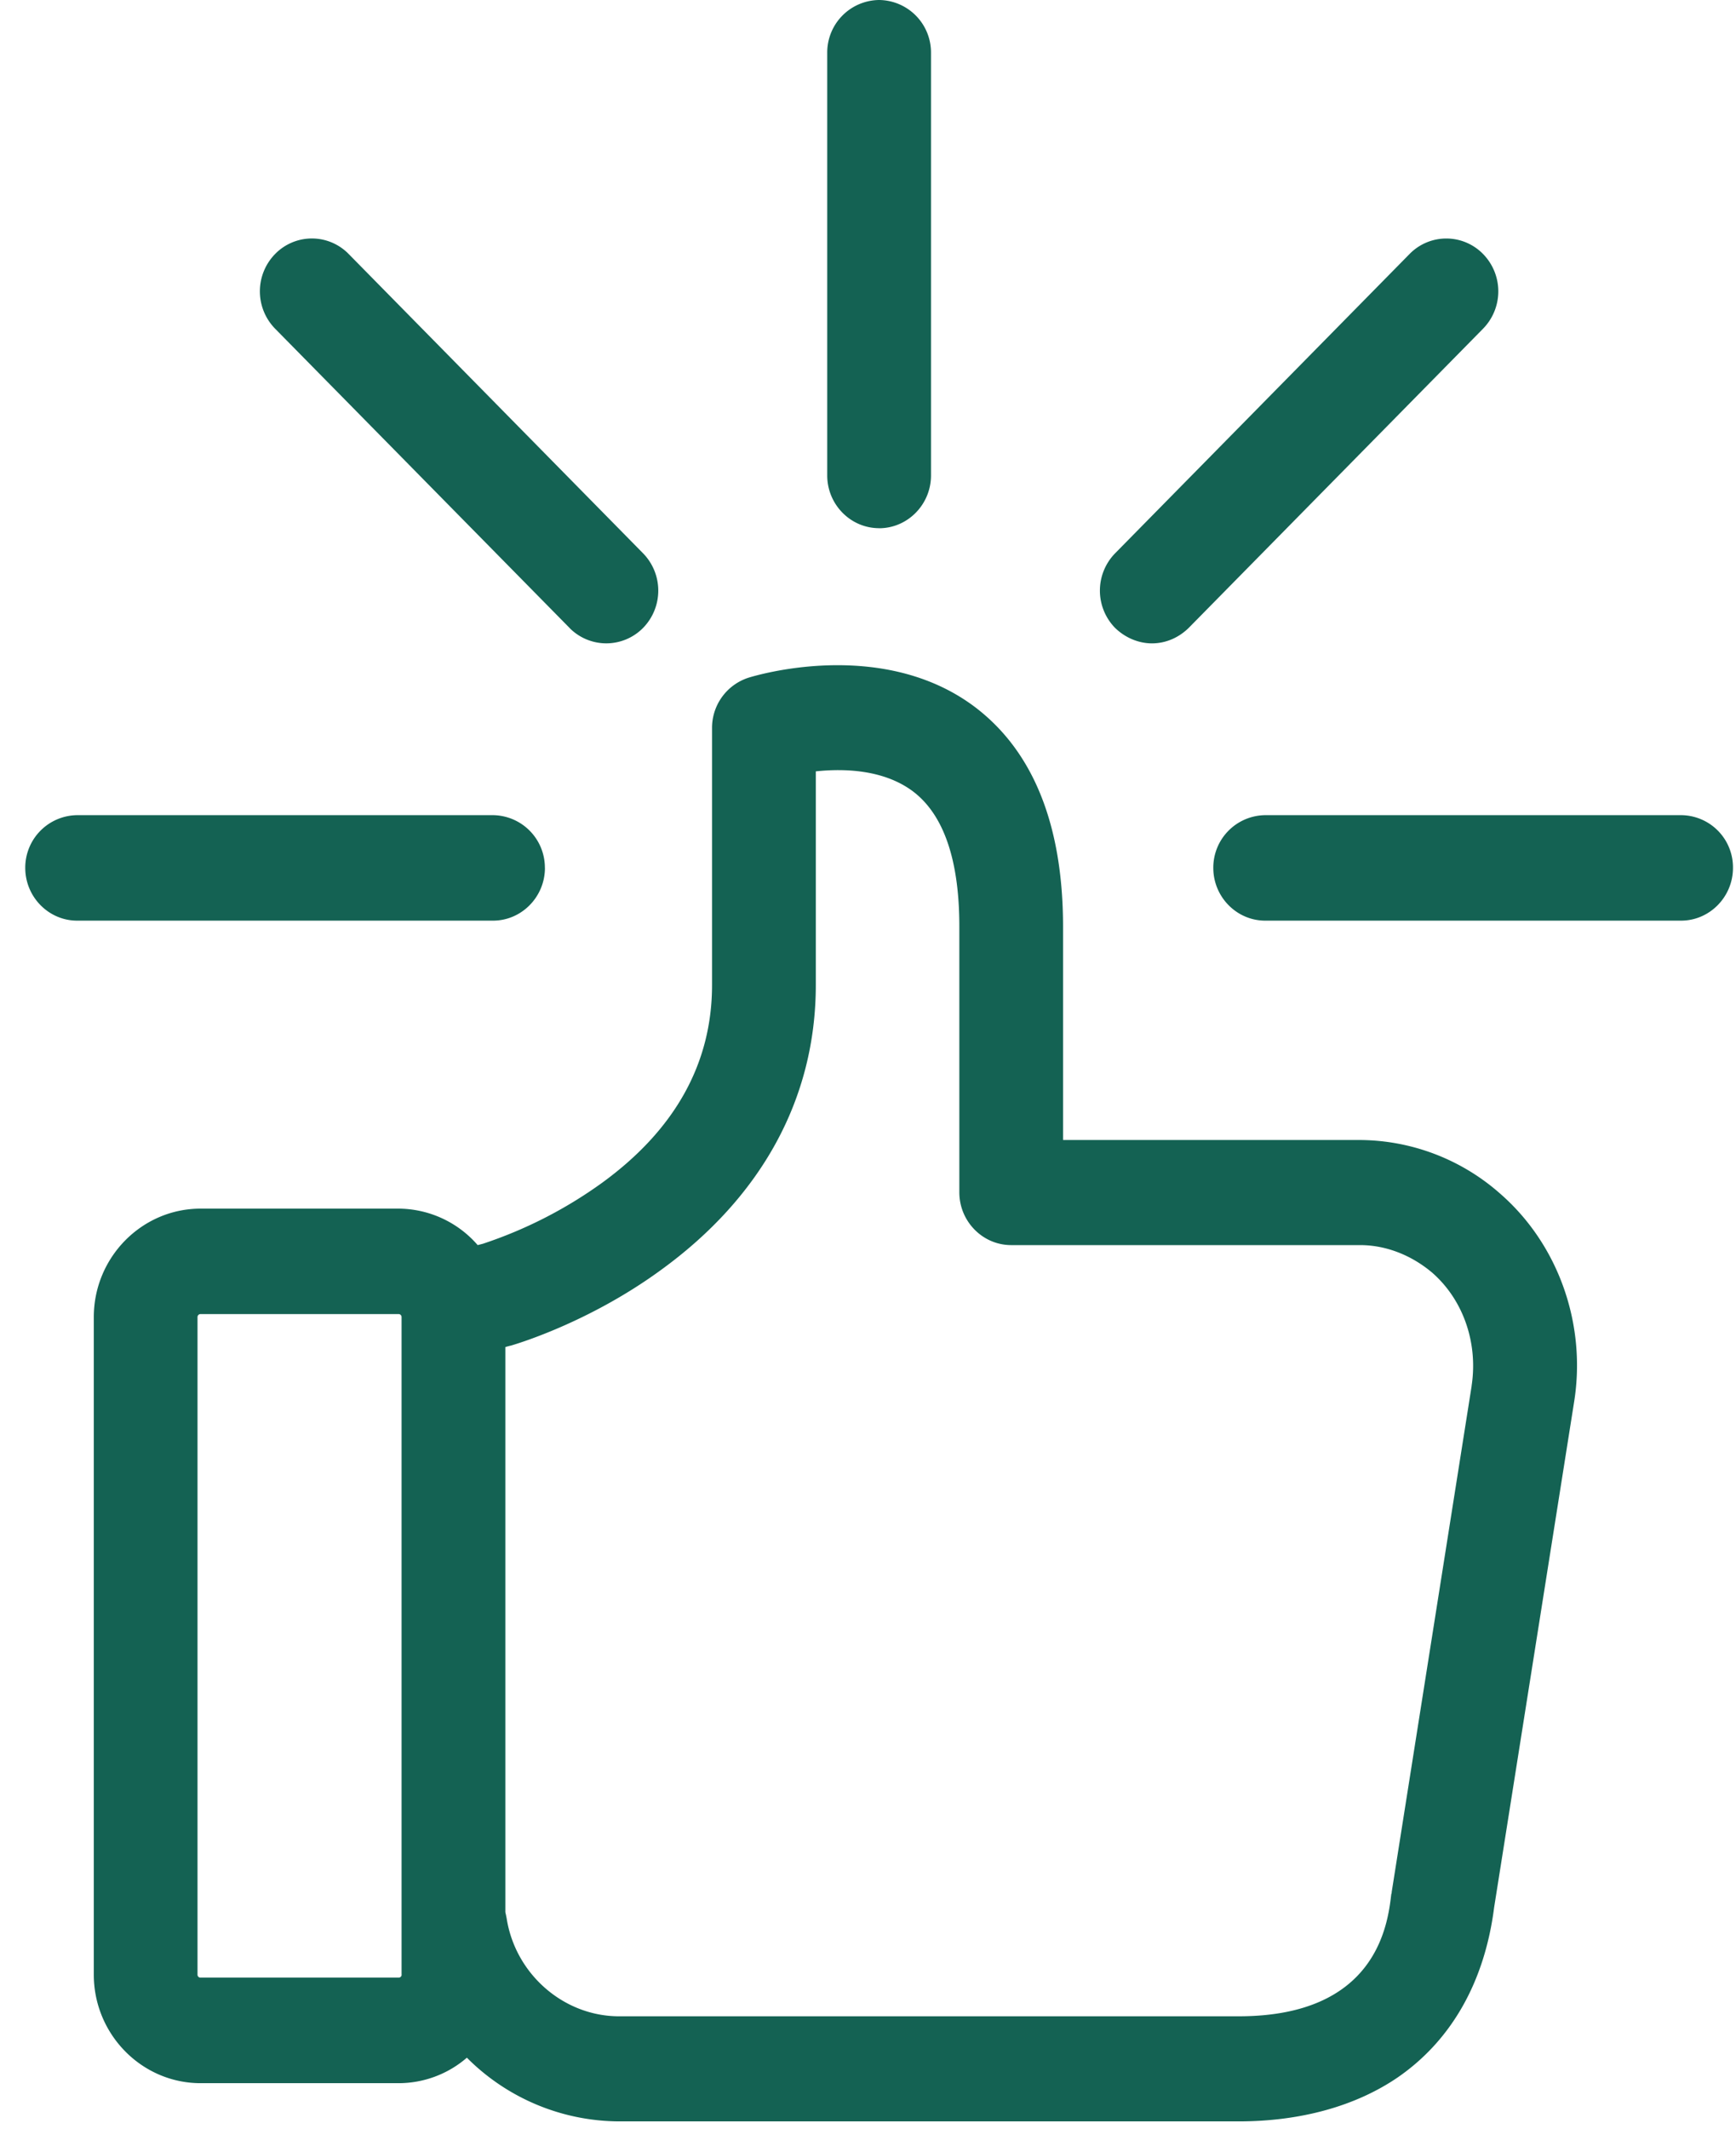 <svg width="31" height="38" fill="none" xmlns="http://www.w3.org/2000/svg"><path d="M9.73 15.493a.937.937 0 00-.926-.941H1.377a.937.937 0 00-.926.941c0 .518.417.942.926.942h7.427c.51 0 .927-.424.927-.942zm20.29-.941h-7.427a.937.937 0 00-.927.941c0 .518.417.942.927.942h7.426c.51 0 .927-.424.927-.942a.932.932 0 00-.927-.941zM15.698 9.43c.51 0 .927-.424.927-.942V.941A.937.937 0 0015.698 0a.937.937 0 00-.926.941v7.547c0 .518.417.941.926.941zm4.872 2.055c.239 0 .47-.094.656-.275l5.257-5.342a.953.953 0 000-1.334.917.917 0 00-1.312 0l-5.258 5.343a.953.953 0 000 1.333c.186.18.425.275.657.275zm-10.4-.275a.922.922 0 001.313 0 .953.953 0 000-1.333L6.226 4.534a.917.917 0 00-1.313 0 .953.953 0 000 1.334l5.258 5.342z" fill="#146253"/><path d="M26.78 21.301a3.81 3.81 0 00-2.493-.95h-5.304v-3.804c0-1.82-.532-3.146-1.59-3.938-1.668-1.24-3.93-.541-4.03-.51a.94.94 0 00-.648.894v4.59c0 1.396-.657 2.58-1.961 3.53a7.85 7.85 0 01-2.131 1.09l-.093.024a1.883 1.883 0 00-1.428-.651h-3.52c-1.05 0-1.907.87-1.907 1.937V35.25c0 1.067.857 1.938 1.907 1.938h3.535c.464 0 .896-.173 1.22-.455a3.857 3.857 0 002.718 1.137h11.063c1.112 0 2.092-.274 2.84-.784.958-.66 1.553-1.703 1.723-3.036l1.428-9.022c.224-1.396-.286-2.824-1.328-3.726zM7.172 35.249a.053.053 0 01-.054.055H3.582a.053.053 0 01-.055-.055V23.513c0-.031.024-.055.055-.055h3.535c.031 0 .054.024.054.055V35.25zM26.28 24.737l-1.428 9.037c0 .008 0 .024-.008.04-.062.54-.262 2.18-2.725 2.18H11.055c-.989 0-1.853-.753-2.008-1.75a2.575 2.575 0 00-.023-.109V24.047l.054-.016c.016 0 .023-.008.039-.008.054-.016 1.366-.392 2.671-1.341 1.814-1.31 2.78-3.075 2.78-5.1V13.77c.509-.055 1.212-.031 1.729.353.556.416.834 1.232.834 2.416v4.746c0 .518.416.942.926.942h6.23c.463 0 .919.18 1.29.494.555.486.818 1.255.702 2.016z" fill="#146253"/></svg>